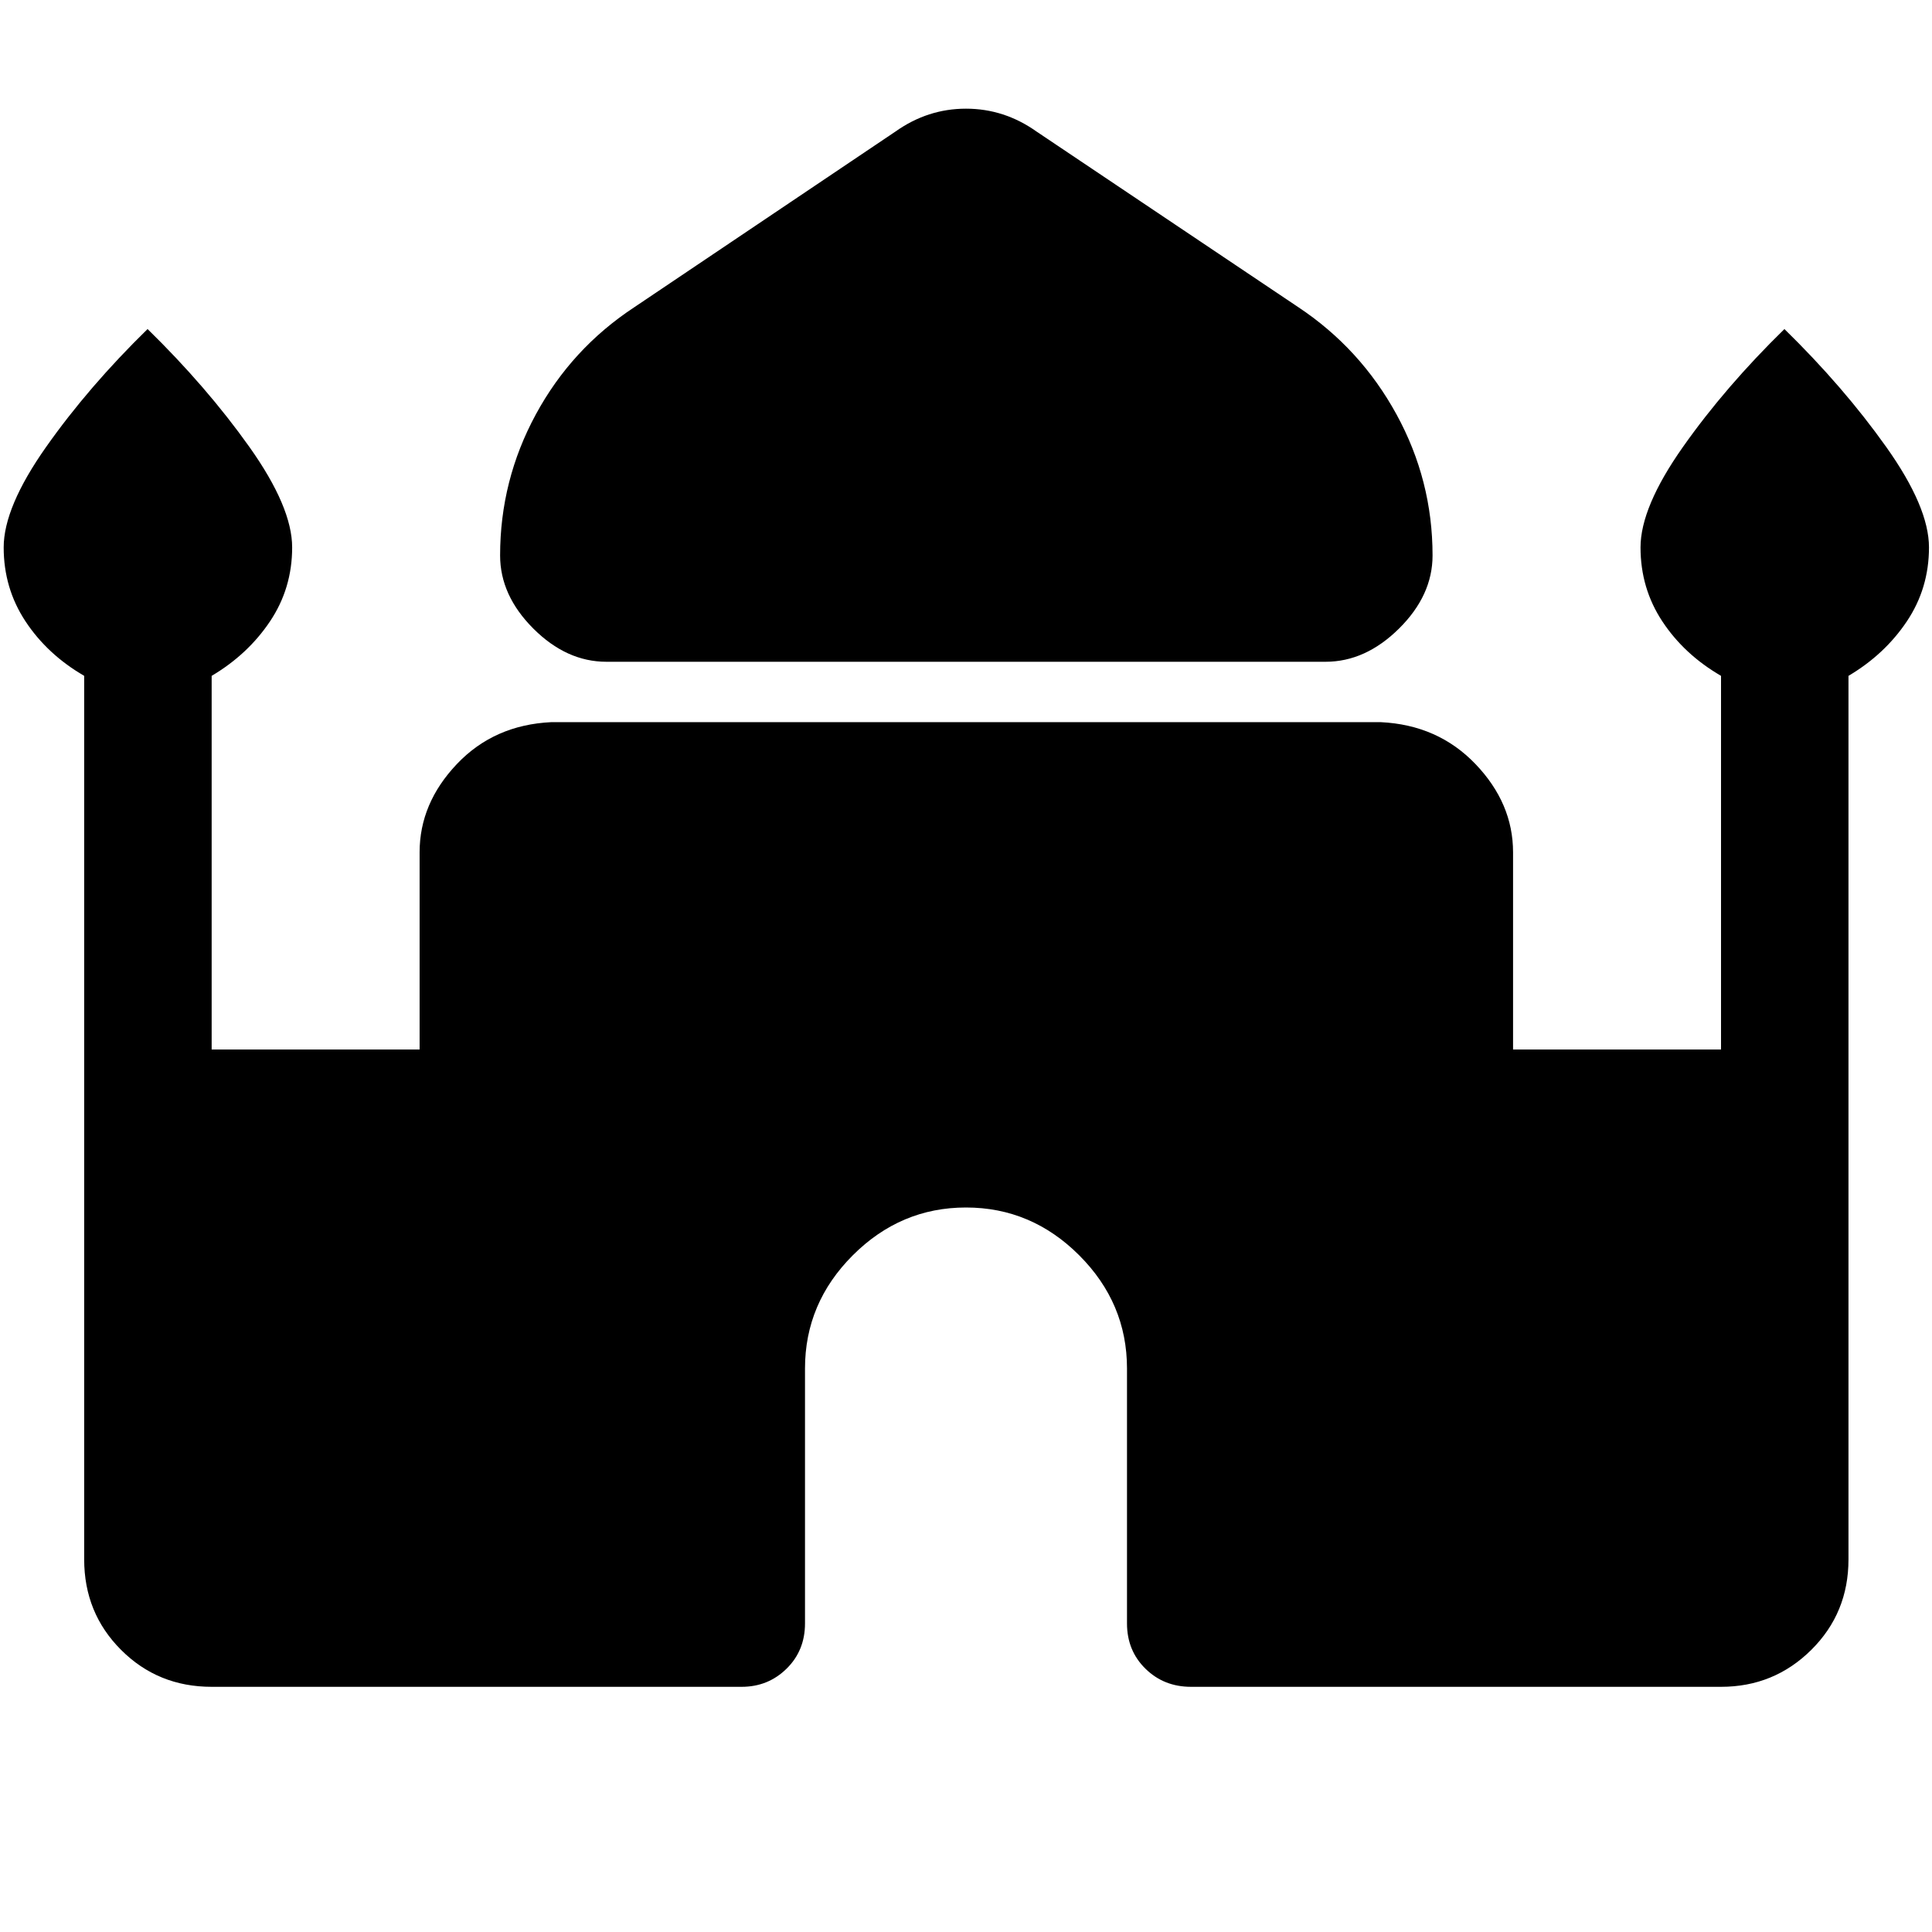<svg xmlns="http://www.w3.org/2000/svg" height="40" viewBox="0 -960 960 960" width="40"><path d="M301.33-631.17q-19.83 0-36.33-16.5T248.5-684q0-37.33 17.75-70.08t48.92-53.25L445-894.67Q461-906 480-906t35 11.33l130.17 87.34q30.83 20.5 48.75 53.25 17.91 32.75 17.91 70.08 0 19.83-16.66 36.33-16.67 16.5-36.5 16.5H301.33Zm-259.5 446v-439q-18.33-10.66-29.16-27.08Q1.83-667.67 1.83-688q0-20 21.09-49.92Q44-767.83 73.33-796.5q29.34 28.67 50.59 58.58Q145.17-708 145.17-688q0 20.33-11 36.75t-29 27.08v185.67H208.5v-98q0-24.33 18.5-43.83t47-20.84h412q28.5 1.34 47.17 20.84 18.66 19.5 18.66 43.83v98h103.34v-185.67q-18.34-10.66-29.17-27.08-10.83-16.42-10.83-36.75 0-20 21.08-49.92 21.08-29.91 50.42-58.58 29.33 28.67 50.58 58.58Q958.5-708 958.5-688q0 20.33-11 36.75t-29 27.08v439q0 26.67-18.5 45-18.5 18.34-44.83 18.34H591.83q-13.5 0-22.66-9-9.17-9-9.17-22.5V-280q0-32.5-23.75-56.25T480-360q-32.5 0-56.25 23.75T400-280v126.67q0 13.5-9.17 22.5-9.16 9-22.33 9H105.17q-26.67 0-45-18.34-18.34-18.33-18.34-45Z"/></svg>